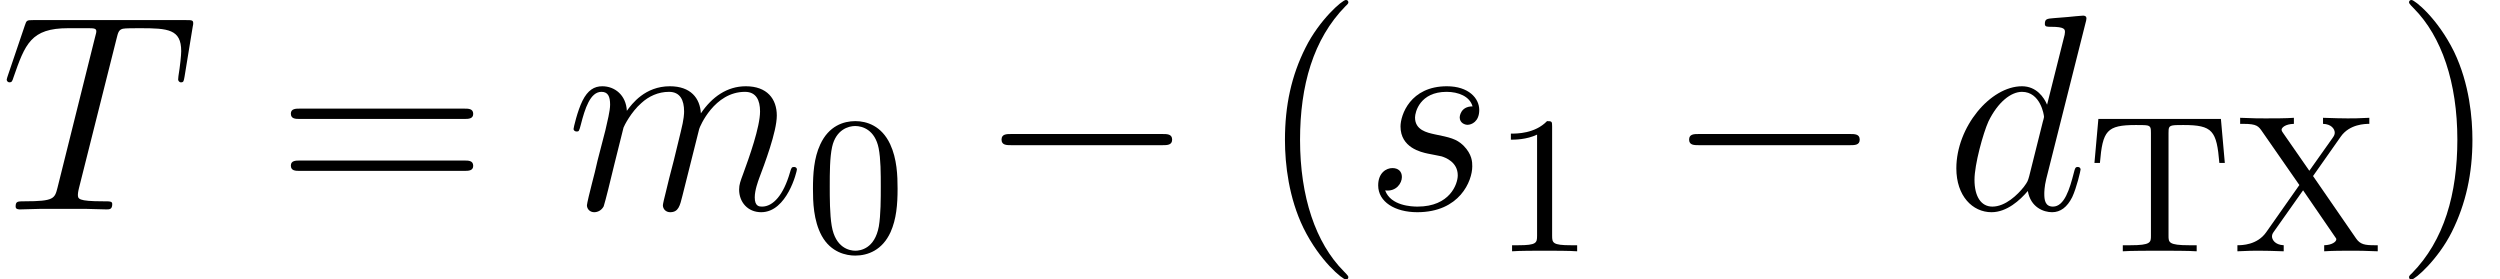 <?xml version='1.0' encoding='UTF-8'?>
<!-- This file was generated by dvisvgm 2.1.3 -->
<svg height='12.951pt' version='1.1' viewBox='175.146 85.355 115.959 12.951' width='115.959pt' xmlns='http://www.w3.org/2000/svg' xmlns:xlink='http://www.w3.org/1999/xlink'>
<defs>
<path d='M8.535 -2.979C8.755 -2.979 8.988 -2.979 8.988 -3.238S8.755 -3.497 8.535 -3.497H1.528C1.308 -3.497 1.075 -3.497 1.075 -3.238S1.308 -2.979 1.528 -2.979H8.535Z' id='g0-0'/>
<path d='M5.401 -7.9C5.478 -8.211 5.504 -8.328 5.699 -8.38C5.802 -8.405 6.23 -8.405 6.502 -8.405C7.797 -8.405 8.405 -8.354 8.405 -7.343C8.405 -7.149 8.354 -6.657 8.276 -6.178L8.263 -6.022C8.263 -5.971 8.315 -5.893 8.393 -5.893C8.522 -5.893 8.522 -5.958 8.561 -6.165L8.936 -8.457C8.962 -8.574 8.962 -8.6 8.962 -8.639C8.962 -8.781 8.885 -8.781 8.626 -8.781H1.541C1.243 -8.781 1.23 -8.768 1.153 -8.535L0.363 -6.204C0.35 -6.178 0.311 -6.035 0.311 -6.022C0.311 -5.958 0.363 -5.893 0.44 -5.893C0.544 -5.893 0.57 -5.945 0.622 -6.113C1.166 -7.68 1.438 -8.405 3.16 -8.405H4.028C4.339 -8.405 4.468 -8.405 4.468 -8.263C4.468 -8.224 4.468 -8.198 4.403 -7.965L2.668 -1.01C2.538 -0.505 2.513 -0.376 1.14 -0.376C0.816 -0.376 0.725 -0.376 0.725 -0.13C0.725 0 0.868 0 0.933 0C1.256 0 1.593 -0.026 1.917 -0.026H3.937C4.261 -0.026 4.611 0 4.934 0C5.077 0 5.206 0 5.206 -0.246C5.206 -0.376 5.116 -0.376 4.779 -0.376C3.613 -0.376 3.613 -0.492 3.613 -0.686C3.613 -0.699 3.613 -0.79 3.665 -0.997L5.401 -7.9Z' id='g1-84'/>
<path d='M6.515 -8.665C6.528 -8.716 6.553 -8.794 6.553 -8.859C6.553 -8.988 6.424 -8.988 6.398 -8.988C6.385 -8.988 5.75 -8.936 5.686 -8.924C5.465 -8.911 5.271 -8.885 5.038 -8.872C4.714 -8.846 4.624 -8.833 4.624 -8.6C4.624 -8.47 4.727 -8.47 4.909 -8.47C5.543 -8.47 5.556 -8.354 5.556 -8.224C5.556 -8.146 5.53 -8.043 5.517 -8.004L4.727 -4.857C4.585 -5.194 4.235 -5.712 3.562 -5.712C2.098 -5.712 0.518 -3.821 0.518 -1.904C0.518 -0.622 1.269 0.13 2.15 0.13C2.862 0.13 3.471 -0.427 3.834 -0.855C3.963 -0.091 4.572 0.13 4.96 0.13S5.66 -0.104 5.893 -0.57C6.1 -1.01 6.281 -1.8 6.281 -1.852C6.281 -1.917 6.23 -1.969 6.152 -1.969C6.035 -1.969 6.022 -1.904 5.971 -1.71C5.776 -0.945 5.53 -0.13 4.999 -0.13C4.624 -0.13 4.598 -0.466 4.598 -0.725C4.598 -0.777 4.598 -1.049 4.688 -1.412L6.515 -8.665ZM3.898 -1.541C3.834 -1.321 3.834 -1.295 3.652 -1.049C3.367 -0.686 2.798 -0.13 2.189 -0.13C1.658 -0.13 1.36 -0.609 1.36 -1.373C1.36 -2.085 1.761 -3.536 2.007 -4.08C2.448 -4.986 3.057 -5.453 3.562 -5.453C4.416 -5.453 4.585 -4.391 4.585 -4.287C4.585 -4.274 4.546 -4.106 4.533 -4.08L3.898 -1.541Z' id='g1-100'/>
<path d='M2.668 -3.795C2.694 -3.872 3.018 -4.52 3.497 -4.934C3.834 -5.245 4.274 -5.453 4.779 -5.453C5.297 -5.453 5.478 -5.064 5.478 -4.546C5.478 -4.468 5.478 -4.209 5.323 -3.6L4.999 -2.267C4.896 -1.878 4.65 -0.92 4.624 -0.777C4.572 -0.583 4.494 -0.246 4.494 -0.194C4.494 -0.013 4.637 0.13 4.831 0.13C5.219 0.13 5.284 -0.168 5.401 -0.635L6.178 -3.73C6.204 -3.834 6.877 -5.453 8.302 -5.453C8.82 -5.453 9.001 -5.064 9.001 -4.546C9.001 -3.821 8.496 -2.409 8.211 -1.632C8.095 -1.321 8.03 -1.153 8.03 -0.92C8.03 -0.337 8.431 0.13 9.053 0.13C10.258 0.13 10.711 -1.774 10.711 -1.852C10.711 -1.917 10.659 -1.969 10.581 -1.969C10.465 -1.969 10.452 -1.93 10.387 -1.71C10.089 -0.673 9.61 -0.13 9.092 -0.13C8.962 -0.13 8.755 -0.142 8.755 -0.557C8.755 -0.894 8.911 -1.308 8.962 -1.451C9.196 -2.072 9.778 -3.6 9.778 -4.352C9.778 -5.129 9.325 -5.712 8.341 -5.712C7.473 -5.712 6.774 -5.219 6.256 -4.455C6.217 -5.155 5.789 -5.712 4.818 -5.712C3.665 -5.712 3.057 -4.896 2.823 -4.572C2.785 -5.31 2.254 -5.712 1.684 -5.712C1.308 -5.712 1.01 -5.53 0.764 -5.038C0.531 -4.572 0.35 -3.782 0.35 -3.73S0.401 -3.613 0.492 -3.613C0.596 -3.613 0.609 -3.626 0.686 -3.924C0.881 -4.688 1.127 -5.453 1.645 -5.453C1.943 -5.453 2.046 -5.245 2.046 -4.857C2.046 -4.572 1.917 -4.067 1.826 -3.665L1.464 -2.267C1.412 -2.02 1.269 -1.438 1.204 -1.204C1.114 -0.868 0.971 -0.259 0.971 -0.194C0.971 -0.013 1.114 0.13 1.308 0.13C1.464 0.13 1.645 0.052 1.748 -0.142C1.774 -0.207 1.891 -0.661 1.956 -0.92L2.241 -2.085L2.668 -3.795Z' id='g1-109'/>
<path d='M2.953 -2.59C3.173 -2.551 3.523 -2.474 3.6 -2.461C3.769 -2.409 4.352 -2.202 4.352 -1.58C4.352 -1.179 3.989 -0.13 2.487 -0.13C2.215 -0.13 1.243 -0.168 0.984 -0.881C1.502 -0.816 1.761 -1.217 1.761 -1.502C1.761 -1.774 1.58 -1.917 1.321 -1.917C1.036 -1.917 0.661 -1.697 0.661 -1.114C0.661 -0.35 1.438 0.13 2.474 0.13C4.442 0.13 5.025 -1.321 5.025 -1.995C5.025 -2.189 5.025 -2.551 4.611 -2.966C4.287 -3.277 3.976 -3.341 3.277 -3.484C2.927 -3.562 2.37 -3.678 2.37 -4.261C2.37 -4.52 2.603 -5.453 3.834 -5.453C4.378 -5.453 4.909 -5.245 5.038 -4.779C4.468 -4.779 4.442 -4.287 4.442 -4.274C4.442 -4.002 4.688 -3.924 4.805 -3.924C4.986 -3.924 5.349 -4.067 5.349 -4.611S4.857 -5.712 3.847 -5.712C2.15 -5.712 1.697 -4.378 1.697 -3.847C1.697 -2.862 2.655 -2.655 2.953 -2.59Z' id='g1-115'/>
<path d='M4.288 -2.901C4.288 -3.509 4.261 -4.288 3.944 -4.968C3.545 -5.82 2.856 -6.038 2.33 -6.038C1.786 -6.038 1.097 -5.82 0.698 -4.95C0.408 -4.324 0.363 -3.59 0.363 -2.901C0.363 -2.312 0.381 -1.432 0.771 -0.716C1.197 0.054 1.904 0.199 2.321 0.199C2.91 0.199 3.581 -0.054 3.962 -0.888C4.234 -1.496 4.288 -2.176 4.288 -2.901ZM2.33 -0.027C2.058 -0.027 1.405 -0.154 1.233 -1.179C1.142 -1.713 1.142 -2.493 1.142 -3.01C1.142 -3.626 1.142 -4.343 1.251 -4.841C1.432 -5.648 2.013 -5.811 2.321 -5.811C2.665 -5.811 3.237 -5.63 3.409 -4.787C3.509 -4.288 3.509 -3.581 3.509 -3.01C3.509 -2.448 3.509 -1.686 3.418 -1.151C3.227 -0.118 2.557 -0.027 2.33 -0.027Z' id='g2-48'/>
<path d='M2.756 -5.793C2.756 -6.02 2.747 -6.038 2.52 -6.038C1.958 -5.458 1.124 -5.458 0.843 -5.458V-5.177C1.015 -5.177 1.568 -5.177 2.058 -5.412V-0.725C2.058 -0.39 2.031 -0.281 1.188 -0.281H0.898V0C1.224 -0.027 2.031 -0.027 2.402 -0.027S3.59 -0.027 3.917 0V-0.281H3.626C2.783 -0.281 2.756 -0.39 2.756 -0.725V-5.793Z' id='g2-49'/>
<path d='M6.201 -6.138H0.517L0.335 -4.098H0.589C0.716 -5.594 0.898 -5.857 2.257 -5.857C2.43 -5.857 2.693 -5.857 2.783 -5.838C2.946 -5.802 2.955 -5.712 2.955 -5.485V-0.725C2.955 -0.417 2.955 -0.281 2.004 -0.281H1.65V0C1.976 -0.027 2.974 -0.027 3.363 -0.027S4.751 -0.027 5.077 0V-0.281H4.723C3.771 -0.281 3.771 -0.417 3.771 -0.725V-5.485C3.771 -5.721 3.781 -5.802 3.962 -5.838C4.052 -5.857 4.297 -5.857 4.46 -5.857C5.82 -5.857 6.002 -5.594 6.129 -4.098H6.382L6.201 -6.138Z' id='g2-84'/>
<path d='M5.032 -5.322C5.44 -5.902 6.165 -5.911 6.355 -5.911V-6.192C5.893 -6.165 5.557 -6.165 5.349 -6.165C4.995 -6.165 4.823 -6.174 4.207 -6.192V-5.911C4.587 -5.902 4.751 -5.675 4.751 -5.503C4.751 -5.421 4.723 -5.358 4.651 -5.258L3.572 -3.735L2.357 -5.485C2.33 -5.521 2.285 -5.585 2.285 -5.639C2.285 -5.73 2.448 -5.902 2.856 -5.911V-6.192C2.484 -6.165 1.931 -6.165 1.541 -6.165C1.142 -6.165 1.124 -6.165 0.363 -6.192V-5.911H0.517C1.142 -5.911 1.215 -5.802 1.396 -5.539L3.11 -3.073L1.568 -0.879C1.151 -0.29 0.444 -0.281 0.236 -0.281V0C0.698 -0.027 1.052 -0.027 1.251 -0.027C1.596 -0.027 1.795 -0.018 2.384 0V-0.281C1.967 -0.299 1.84 -0.553 1.84 -0.689C1.84 -0.789 1.886 -0.852 1.931 -0.916L3.282 -2.829L4.751 -0.689C4.823 -0.598 4.823 -0.58 4.823 -0.553C4.823 -0.444 4.624 -0.29 4.261 -0.281V0C4.669 -0.027 5.149 -0.027 5.566 -0.027C5.965 -0.027 5.984 -0.027 6.745 0V-0.281H6.591C6.156 -0.281 5.929 -0.317 5.739 -0.598L3.744 -3.49L5.032 -5.322Z' id='g2-88'/>
<path d='M4.209 3.147C4.209 3.108 4.209 3.082 3.989 2.862C2.694 1.554 1.969 -0.583 1.969 -3.225C1.969 -5.737 2.577 -7.9 4.08 -9.429C4.209 -9.545 4.209 -9.571 4.209 -9.61C4.209 -9.688 4.144 -9.714 4.093 -9.714C3.924 -9.714 2.862 -8.781 2.228 -7.512C1.567 -6.204 1.269 -4.818 1.269 -3.225C1.269 -2.072 1.451 -0.531 2.124 0.855C2.888 2.409 3.95 3.251 4.093 3.251C4.144 3.251 4.209 3.225 4.209 3.147Z' id='g3-40'/>
<path d='M3.652 -3.225C3.652 -4.209 3.523 -5.815 2.798 -7.318C2.033 -8.872 0.971 -9.714 0.829 -9.714C0.777 -9.714 0.712 -9.688 0.712 -9.61C0.712 -9.571 0.712 -9.545 0.933 -9.325C2.228 -8.017 2.953 -5.88 2.953 -3.238C2.953 -0.725 2.344 1.438 0.842 2.966C0.712 3.082 0.712 3.108 0.712 3.147C0.712 3.225 0.777 3.251 0.829 3.251C0.997 3.251 2.059 2.318 2.694 1.049C3.354 -0.272 3.652 -1.671 3.652 -3.225Z' id='g3-41'/>
<path d='M8.742 -4.196C8.924 -4.196 9.157 -4.196 9.157 -4.429C9.157 -4.675 8.936 -4.675 8.742 -4.675H1.114C0.933 -4.675 0.699 -4.675 0.699 -4.442C0.699 -4.196 0.92 -4.196 1.114 -4.196H8.742ZM8.742 -1.787C8.924 -1.787 9.157 -1.787 9.157 -2.02C9.157 -2.267 8.936 -2.267 8.742 -2.267H1.114C0.933 -2.267 0.699 -2.267 0.699 -2.033C0.699 -1.787 0.92 -1.787 1.114 -1.787H8.742Z' id='g3-61'/>
</defs>
<g id='page1'>
<use x='175.146' xlink:href='#g1-84' y='95.068'/>
<use x='187.938' xlink:href='#g3-61' y='95.068'/>
<use x='201.399' xlink:href='#g1-109' y='95.068'/>
<use x='212.491' xlink:href='#g2-48' y='97.011'/>
<use x='220.526' xlink:href='#g0-0' y='95.068'/>
<use x='233.478' xlink:href='#g3-40' y='95.068'/>
<use x='238.41' xlink:href='#g1-115' y='95.068'/>
<use x='244.383' xlink:href='#g2-49' y='97.011'/>
<use x='252.418' xlink:href='#g0-0' y='95.068'/>
<use x='265.37' xlink:href='#g1-100' y='95.068'/>
<use x='271.959' xlink:href='#g2-84' y='97.011'/>
<use x='278.689' xlink:href='#g2-88' y='97.011'/>
<use x='286.174' xlink:href='#g3-41' y='95.068'/>
</g>
</svg>